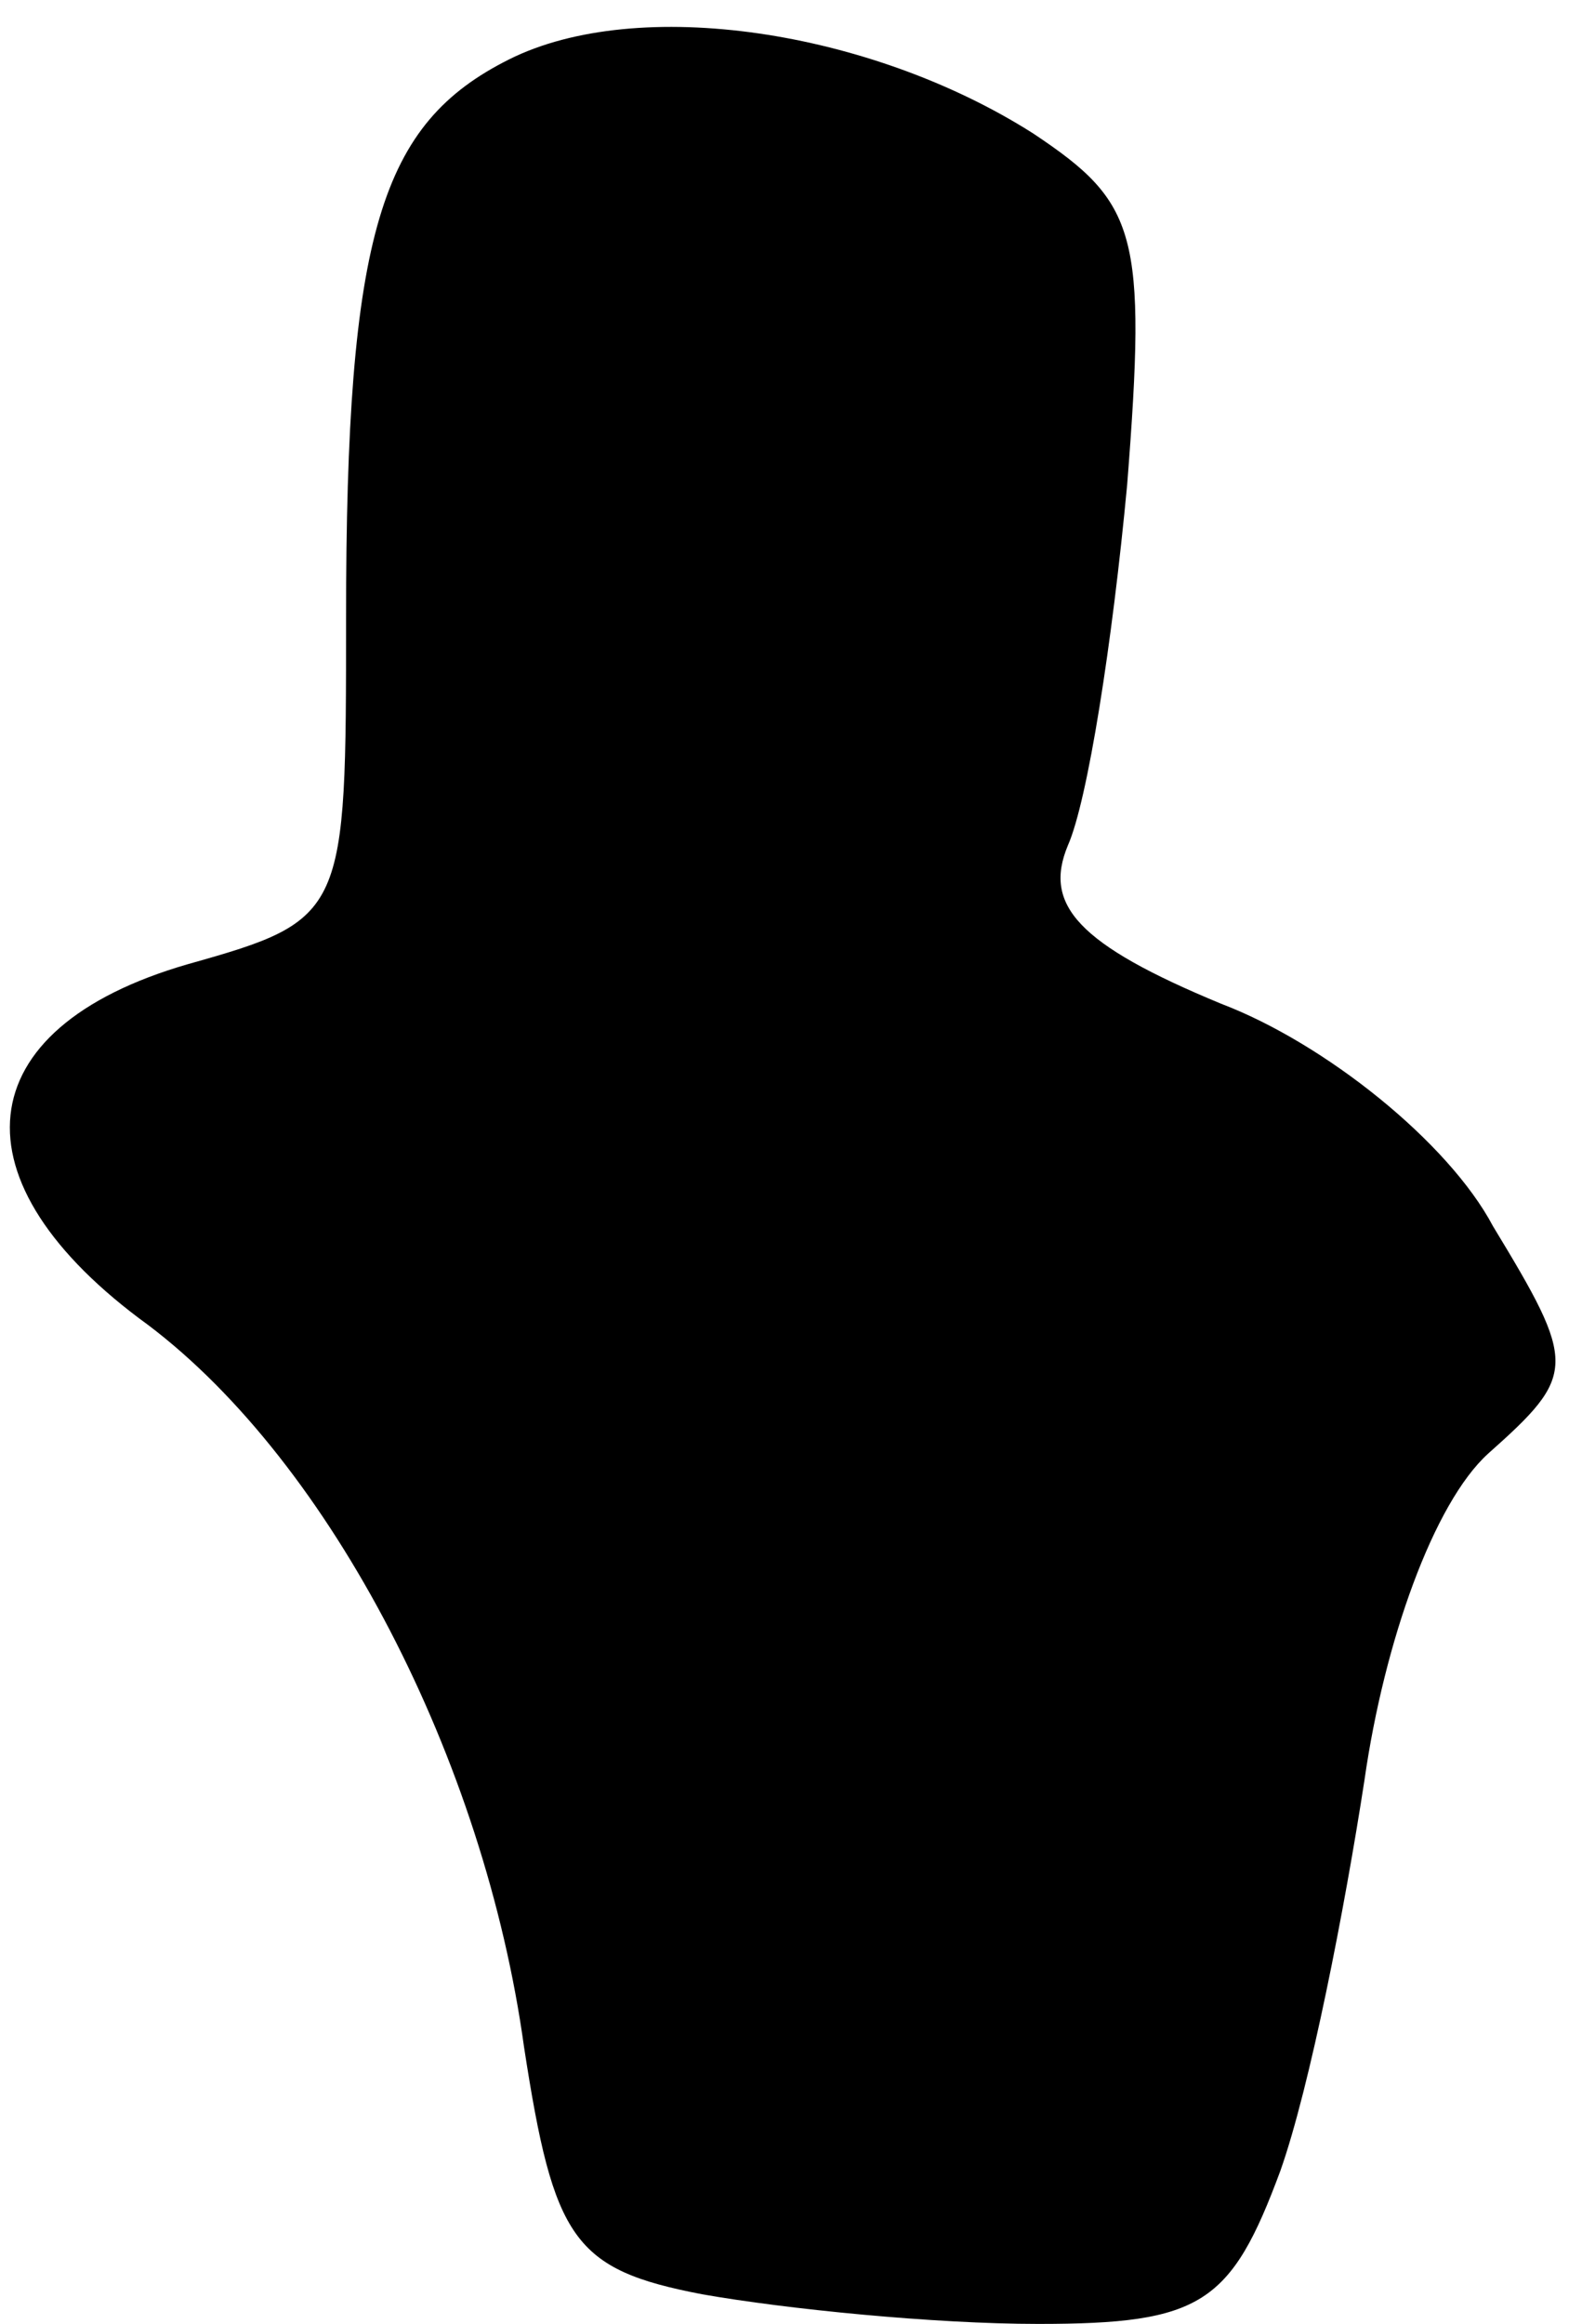 <?xml version="1.0" standalone="no"?>
<!DOCTYPE svg PUBLIC "-//W3C//DTD SVG 20010904//EN"
 "http://www.w3.org/TR/2001/REC-SVG-20010904/DTD/svg10.dtd">
<svg version="1.0" xmlns="http://www.w3.org/2000/svg"
 width="32pt" height="47pt" viewBox="0 0 32 47"
 preserveAspectRatio="xMidYMid meet">
<g transform="translate(0,47) scale(0.1,-0.1)"
fill="#000000" stroke="none">
<path fill="#000000" stroke="none" d="M103 458 c-26 -13 -33 -35 -33 -113 0
-60 0 -61 -32 -70 -45 -13 -48 -44 -8 -73 37 -28 68 -88 76 -146 6 -39 10 -45
36 -50 17 -3 47 -6 68 -6 33 0 39 4 49 31 6 17 13 53 17 79 4 28 14 56 25 66
18 16 18 18 1 46 -9 17 -34 37 -55 45 -29 12 -36 20 -31 32 4 9 9 41 12 73 4
51 2 57 -19 71 -33 21 -80 28 -106 15z"/>
</g>
</svg>
